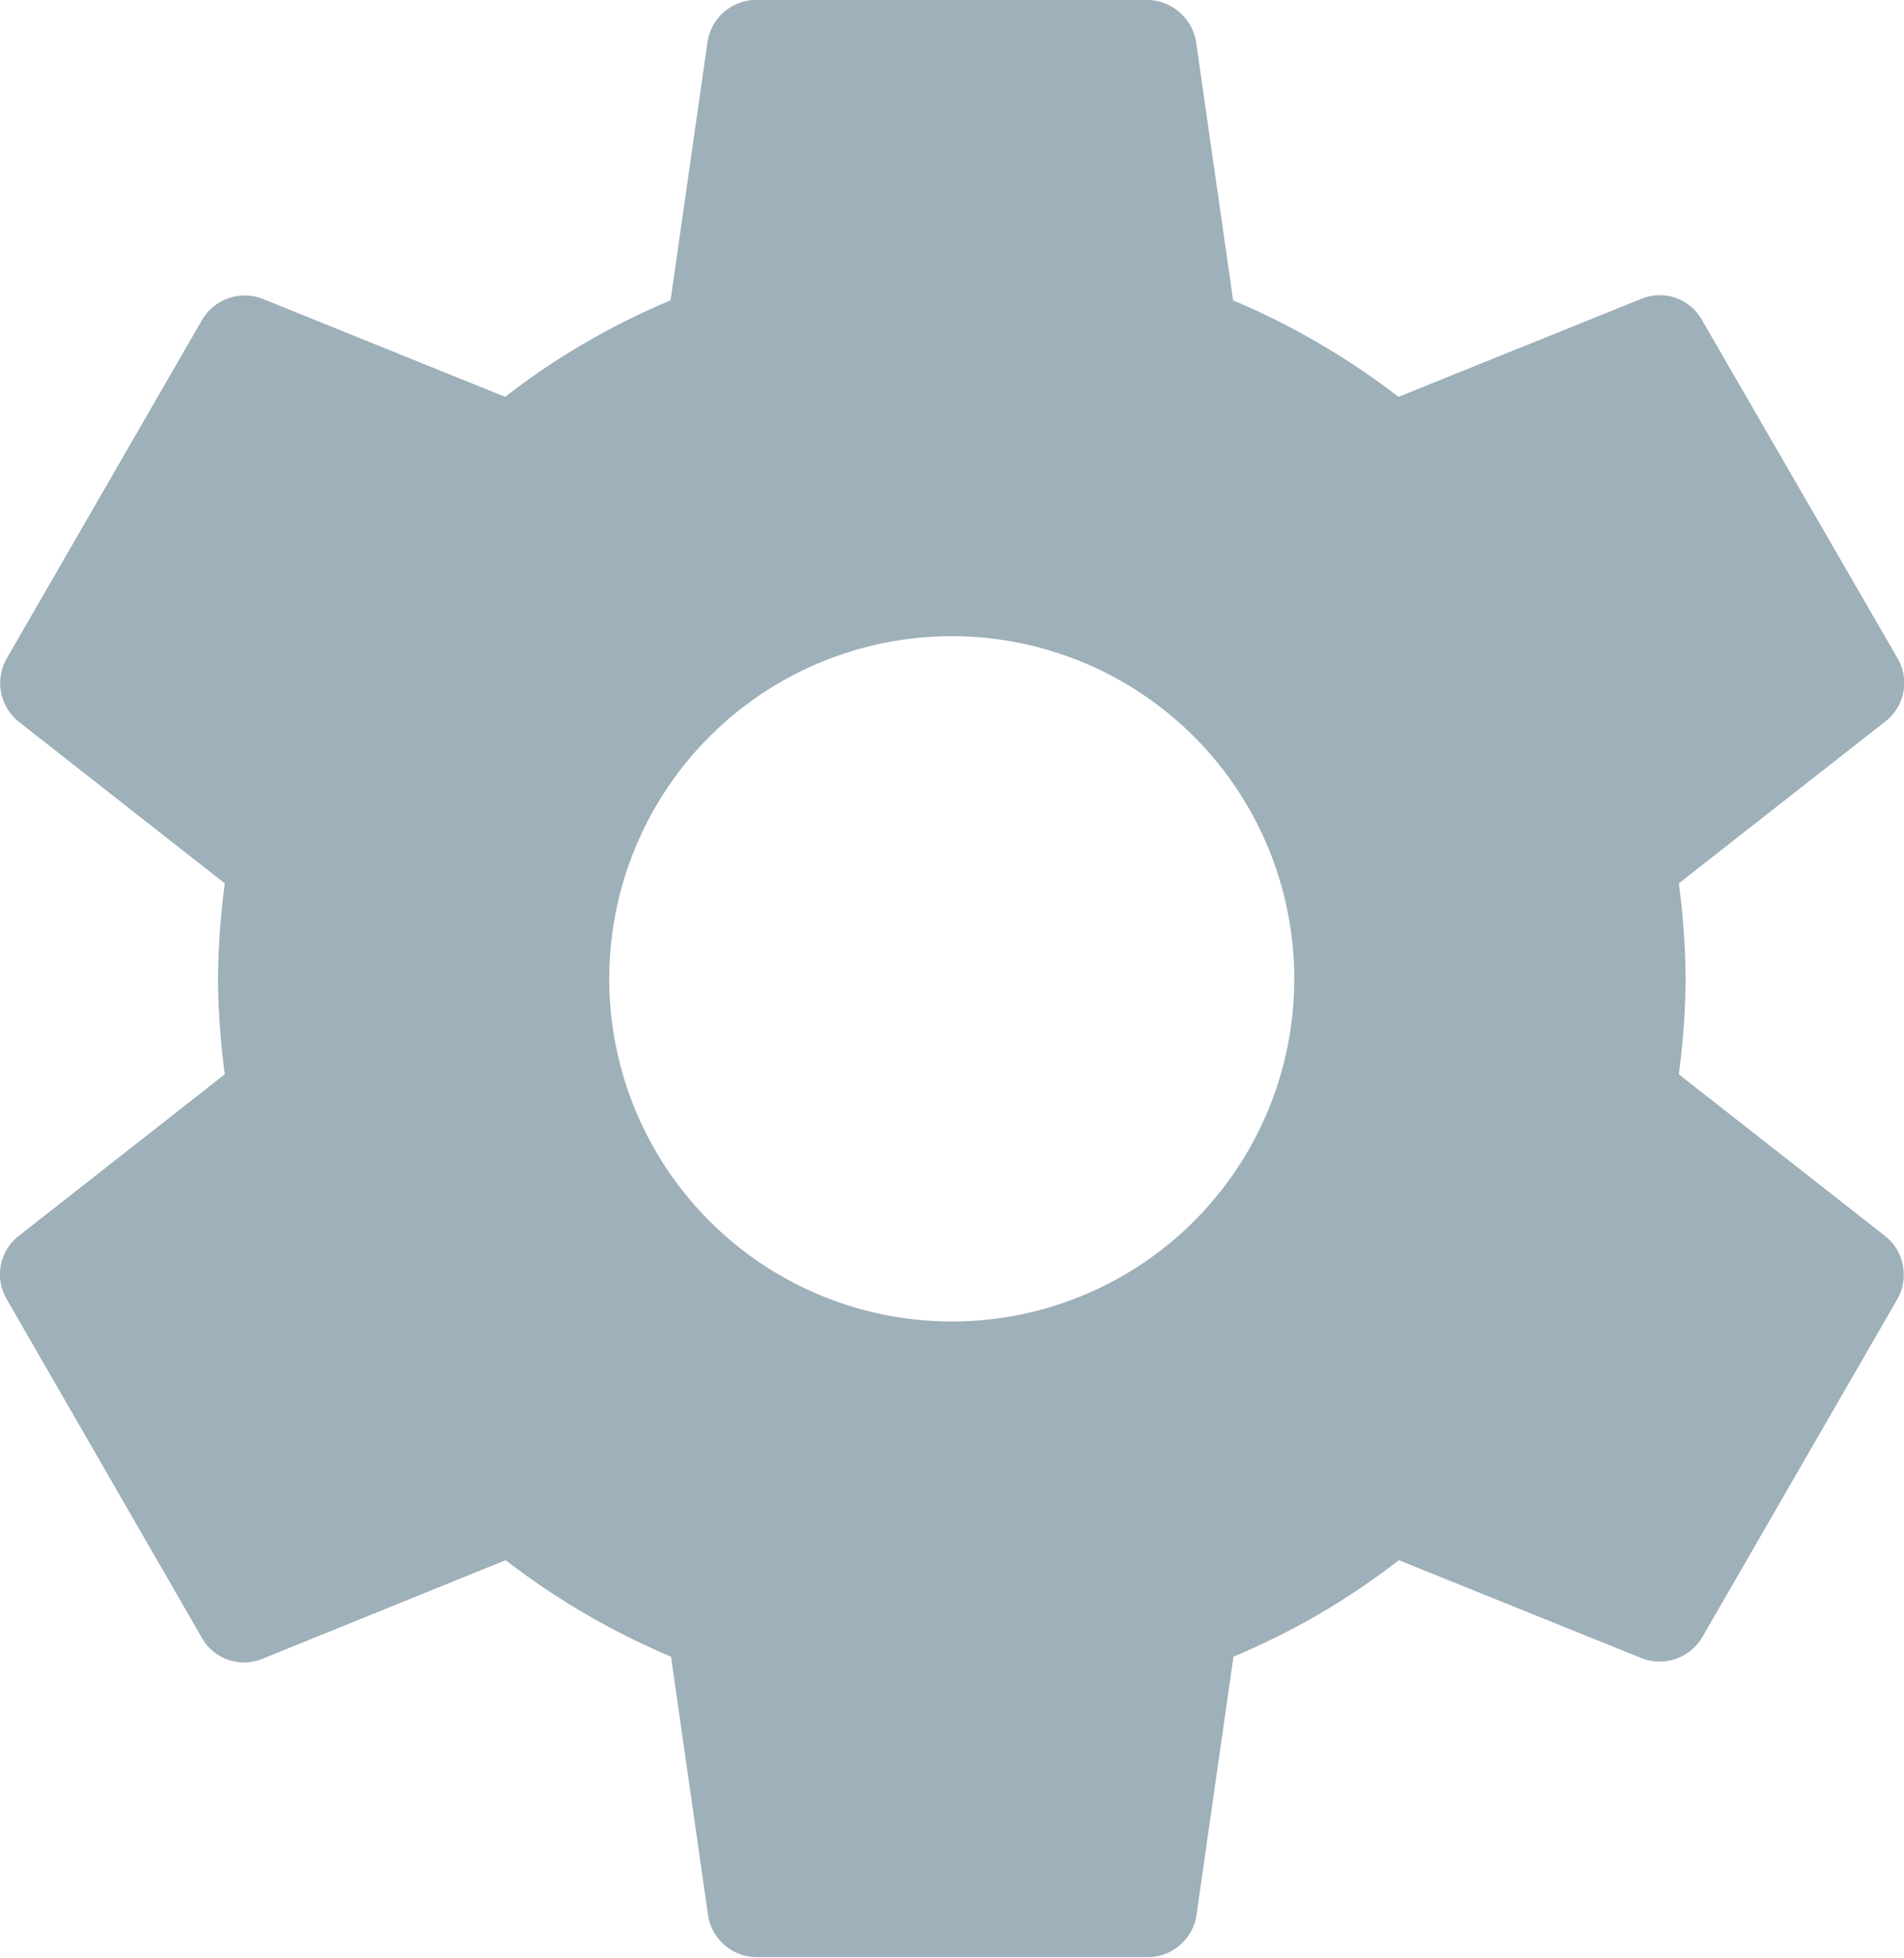 <svg id="settings" xmlns="http://www.w3.org/2000/svg" width="15.382" height="15.81" viewBox="0 0 15.382 15.81">
  <g id="Group_126" data-name="Group 126" transform="translate(0)">
    <path id="Path_275" data-name="Path 275" d="M21,9.984,19.331,8.676a6.208,6.208,0,0,0,.055-.771,6.208,6.208,0,0,0-.055-.771L21,5.826A.394.394,0,0,0,21.1,5.32L19.516,2.581a.391.391,0,0,0-.482-.17l-1.968.794a6,6,0,0,0-1.336-.779l-.3-2.095a.407.407,0,0,0-.4-.332H11.876a.4.4,0,0,0-.391.332l-.3,2.095a5.85,5.85,0,0,0-1.336.779L7.884,2.411a.4.4,0,0,0-.482.17L5.821,5.32a.4.4,0,0,0,.095.506L7.584,7.134a6.208,6.208,0,0,0-.055.771,6.208,6.208,0,0,0,.055.771L5.916,9.984a.394.394,0,0,0-.095.506L7.4,13.229a.391.391,0,0,0,.482.17L9.853,12.6a6,6,0,0,0,1.336.779l.3,2.095a.4.4,0,0,0,.391.332h3.162a.4.4,0,0,0,.391-.332l.3-2.095a5.85,5.85,0,0,0,1.336-.779l1.968.794a.4.4,0,0,0,.482-.17l1.581-2.739A.4.4,0,0,0,21,9.984Zm-7.541.688A2.767,2.767,0,1,1,16.224,7.9,2.765,2.765,0,0,1,13.457,10.672Z" transform="translate(-5.768)" fill="#9eb0ba"/>
  </g>
</svg>
